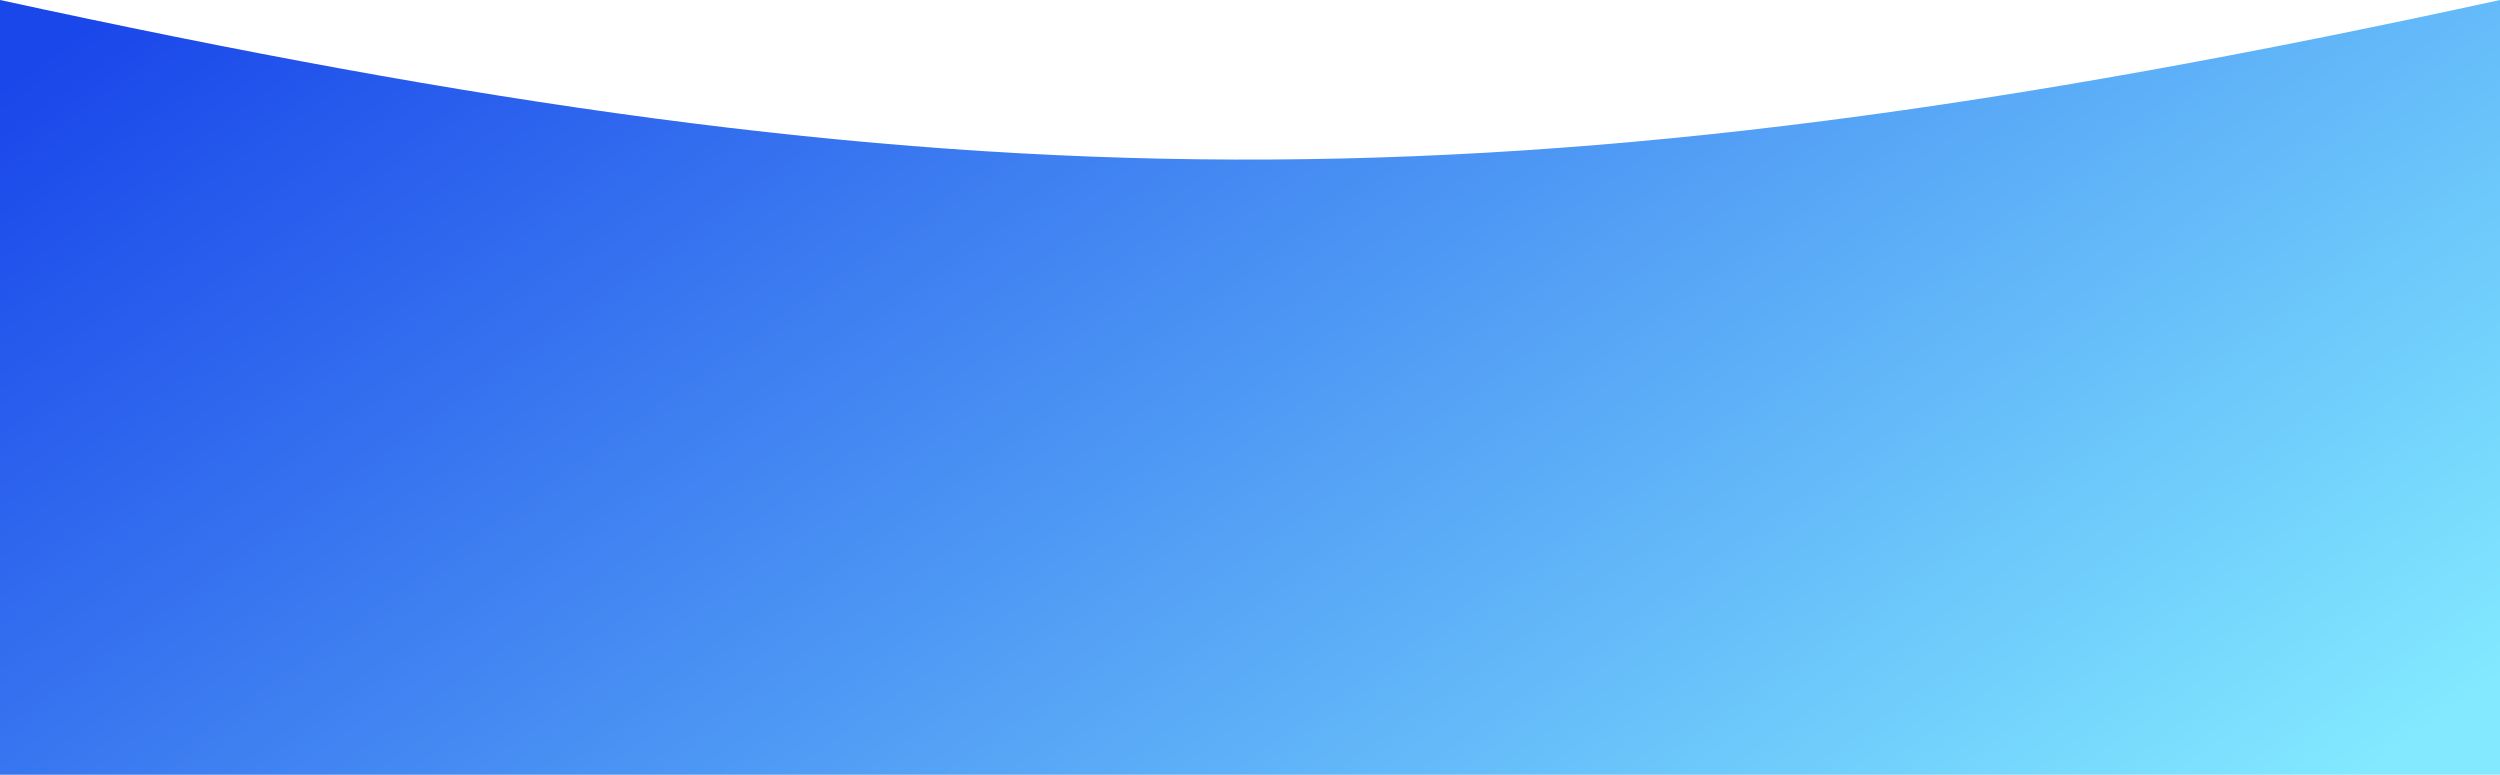 <svg width="1920" height="595" viewBox="0 0 1920 595" fill="none" xmlns="http://www.w3.org/2000/svg">
<path d="M0 0C734.674 159.789 1154.46 167.015 1920 0V595H0V0Z" fill="url(#paint0_linear_2_485)"/>
<defs>
<linearGradient id="paint0_linear_2_485" x1="459.99" y1="-263.173" x2="1330.35" y2="945.465" gradientUnits="userSpaceOnUse">
<stop stop-color="#1A47EA"/>
<stop offset="1" stop-color="#82E9FF"/>
</linearGradient>
</defs>
</svg>
